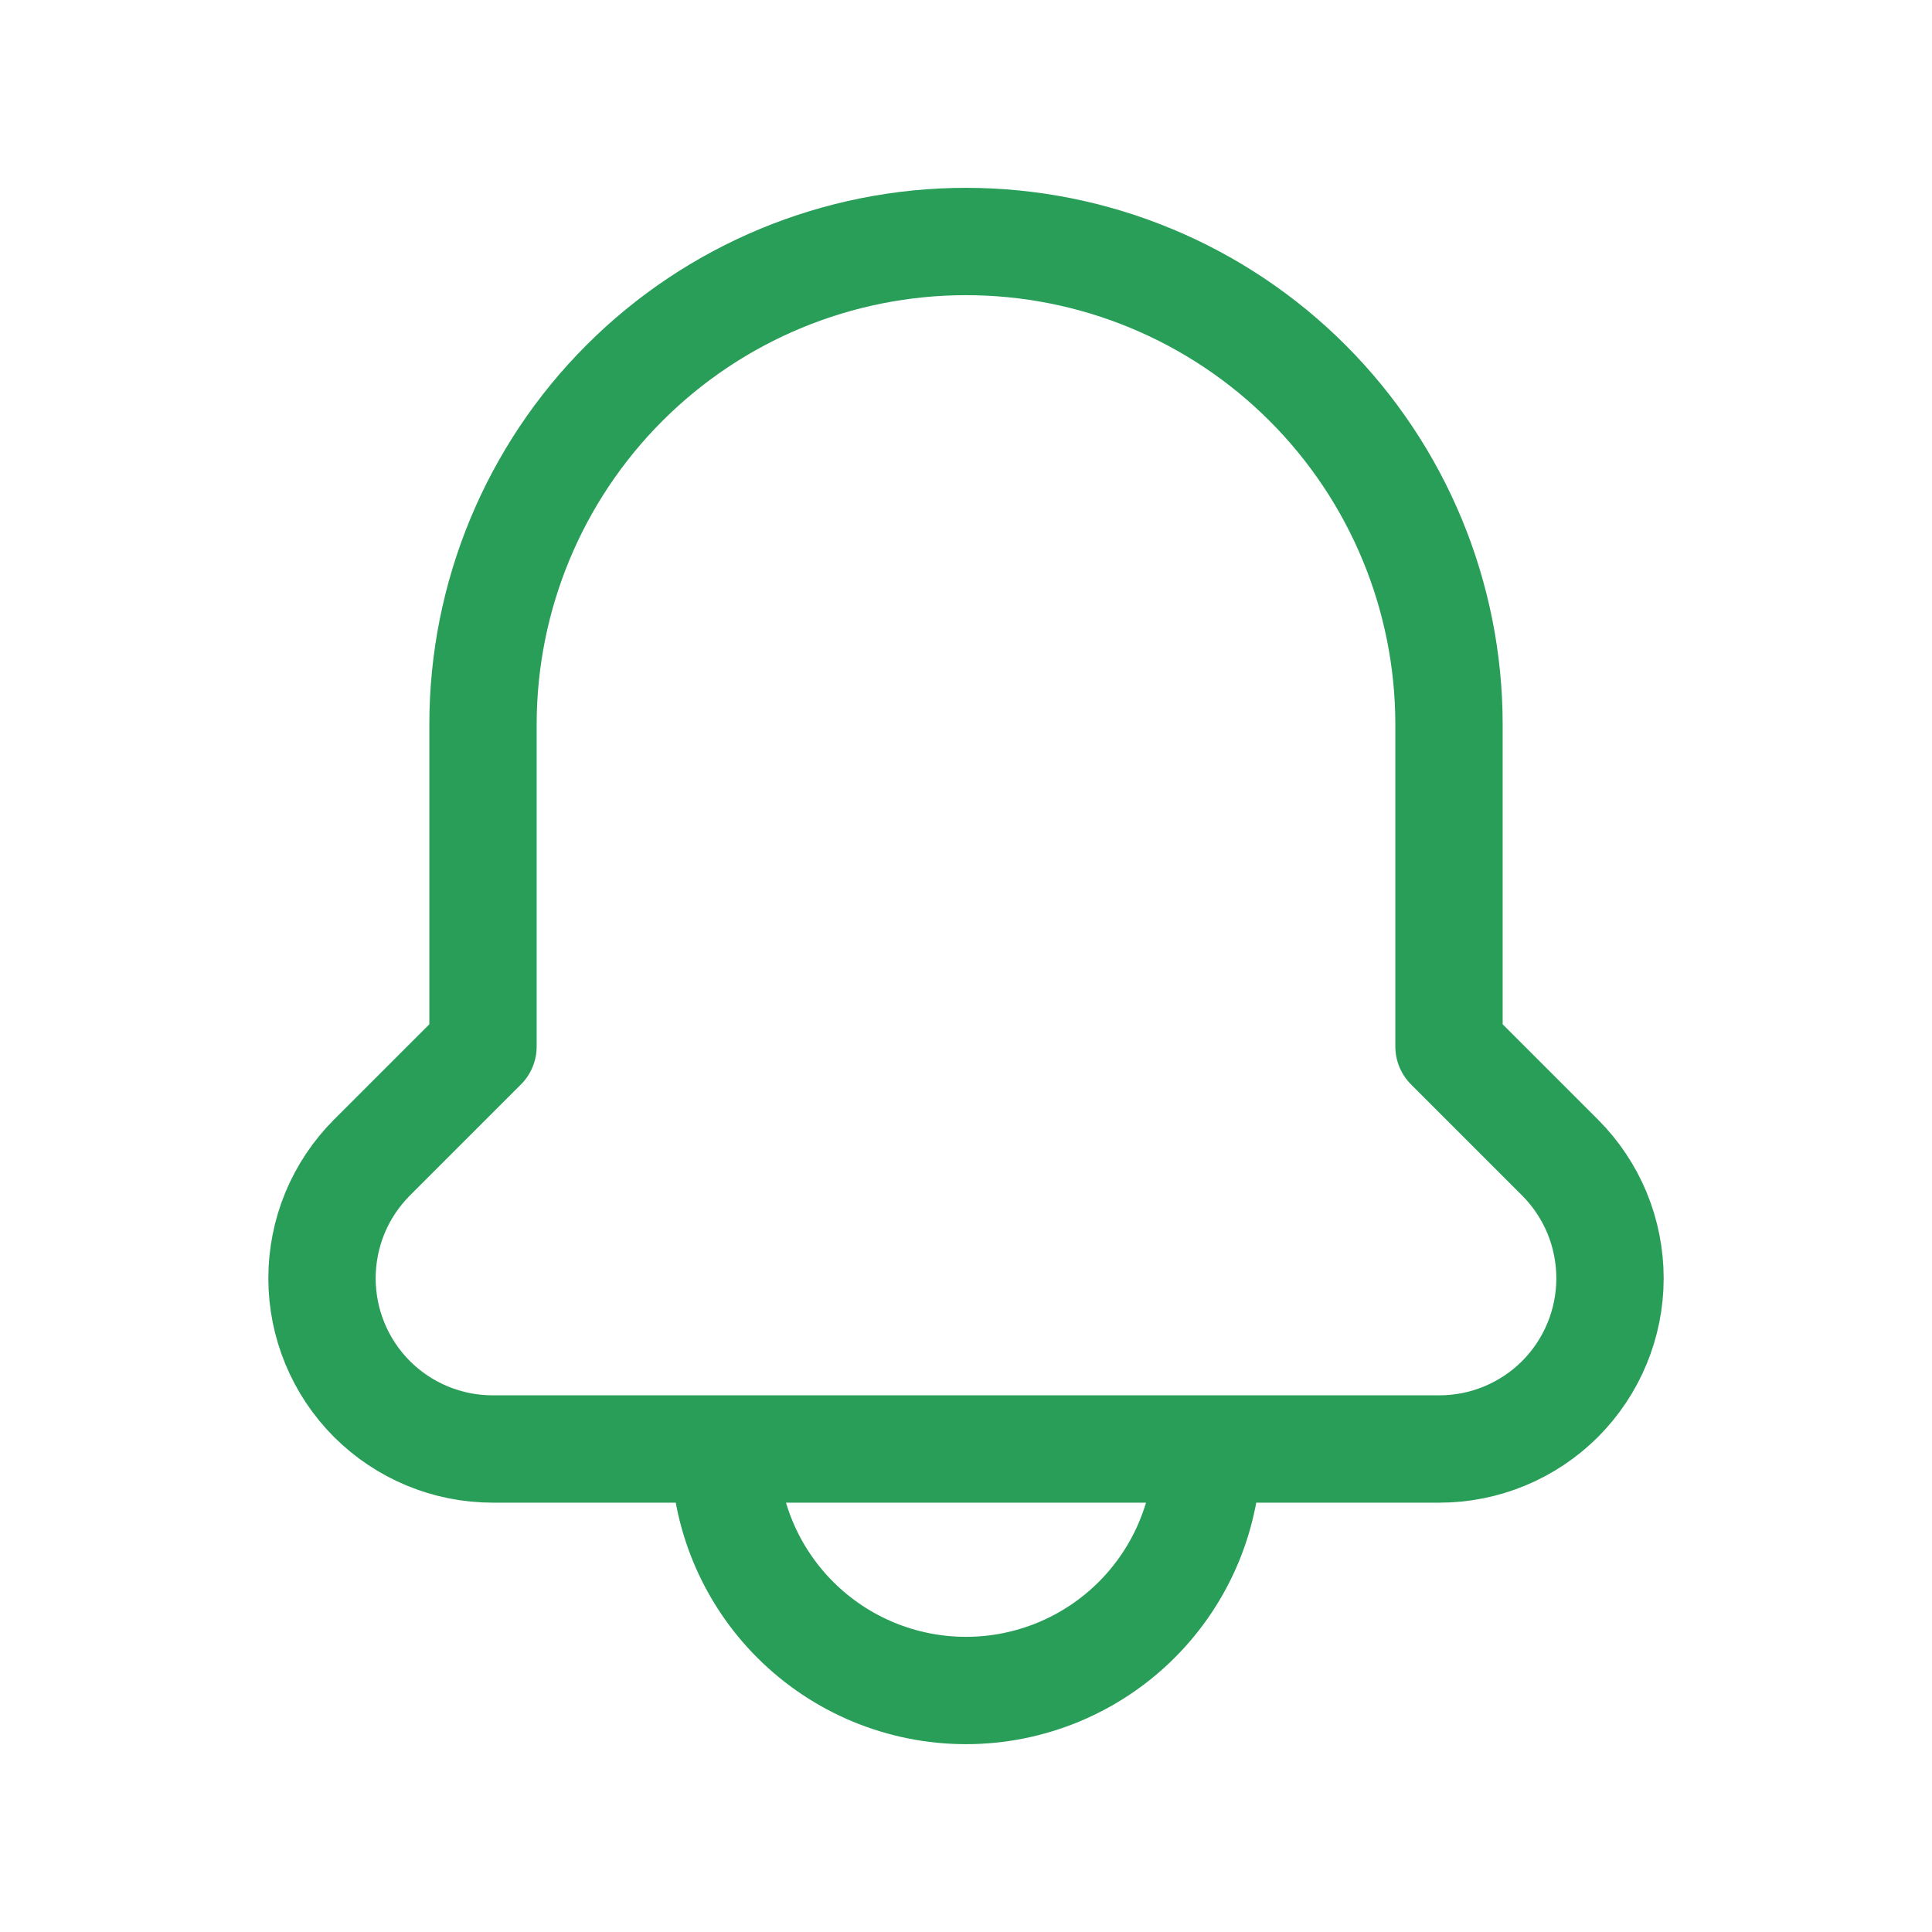<svg width="36" height="36" viewBox="0 0 36 36" fill="none" xmlns="http://www.w3.org/2000/svg">
<path d="M29.07 21.57C29.365 21.866 29.599 22.216 29.759 22.602C29.918 22.988 30 23.402 30 23.82V23.82C30 24.663 29.665 25.472 29.069 26.069C28.472 26.665 27.663 27 26.82 27H9.18C8.337 27 7.528 26.665 6.931 26.069C6.335 25.472 6 24.663 6 23.82V23.82C6 23.402 6.082 22.988 6.241 22.602C6.401 22.216 6.635 21.866 6.93 21.57L9 19.5V13.5C9 11.113 9.948 8.824 11.636 7.136C13.324 5.448 15.613 4.5 18 4.5V4.5C20.387 4.5 22.676 5.448 24.364 7.136C26.052 8.824 27 11.113 27 13.5V19.5L29.07 21.57ZM22.5 27H13.5C13.5 28.194 13.974 29.338 14.818 30.182C15.662 31.026 16.806 31.5 18 31.5C19.194 31.5 20.338 31.026 21.182 30.182C22.026 29.338 22.5 28.194 22.5 27Z" stroke="#299E58" stroke-width="2" stroke-linecap="round" stroke-linejoin="round"/>
</svg>
